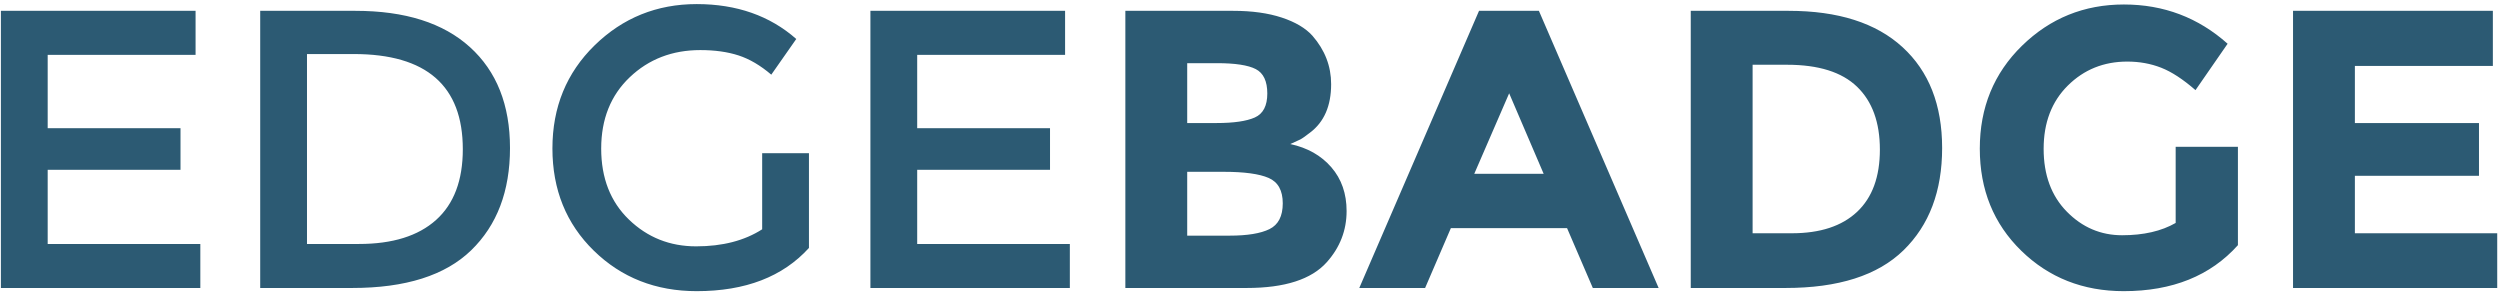 <?xml version="1.0" encoding="UTF-8" standalone="no"?>
<svg width="599px" height="70px" viewBox="0 0 599 70" version="1.1" xmlns="http://www.w3.org/2000/svg" xmlns:xlink="http://www.w3.org/1999/xlink" xmlns:sketch="http://www.bohemiancoding.com/sketch/ns">
    <!-- Generator: Sketch 3.2.2 (9983) - http://www.bohemiancoding.com/sketch -->
    <title>EDGEBADGE 2</title>
    <desc>Created with Sketch.</desc>
    <defs></defs>
    <g id="Page-1" stroke="none" stroke-width="1" fill="none" fill-rule="evenodd" sketch:type="MSPage">
        <g id="Desktop" sketch:type="MSArtboardGroup" transform="translate(-1393, -819)" fill="#2C5A73">
            <path d="M1439.86,821.595 L1439.86,832.14 L1404.425,832.14 L1404.425,849.715 L1436.25,849.715 L1436.25,859.69 L1404.425,859.69 L1404.425,877.455 L1441,877.455 L1441,888 L1393.215,888 L1393.215,821.595 L1439.86,821.595 Z M1505.6,830.288 C1511.997,836.083 1515.195,844.142 1515.195,854.465 C1515.195,864.788 1512.092,872.958 1505.885,878.975 C1499.678,884.992 1490.178,888 1477.385,888 L1455.345,888 L1455.345,821.595 L1478.145,821.595 C1490.052,821.595 1499.203,824.492 1505.6,830.288 L1505.6,830.288 Z M1503.89,854.75 C1503.89,839.55 1495.182,831.95 1477.765,831.95 L1466.555,831.95 L1466.555,877.455 L1479,877.455 C1487.043,877.455 1493.202,875.539 1497.477,871.707 C1501.753,867.876 1503.89,862.223 1503.89,854.75 L1503.89,854.75 Z M1575.615,855.7 L1586.825,855.7 L1586.825,878.405 C1580.555,885.308 1571.593,888.76 1559.94,888.76 C1550.123,888.76 1541.906,885.53 1535.287,879.07 C1528.669,872.61 1525.36,864.44 1525.36,854.56 C1525.36,844.68 1528.732,836.447 1535.477,829.86 C1542.223,823.273 1550.377,819.98 1559.94,819.98 C1569.503,819.98 1577.452,822.767 1583.785,828.34 L1577.8,836.89 C1575.203,834.673 1572.591,833.138 1569.963,832.283 C1567.334,831.427 1564.278,831 1560.795,831 C1554.082,831 1548.445,833.169 1543.885,837.508 C1539.325,841.846 1537.045,847.546 1537.045,854.607 C1537.045,861.669 1539.262,867.337 1543.695,871.612 C1548.128,875.888 1553.496,878.025 1559.797,878.025 C1566.099,878.025 1571.372,876.663 1575.615,873.94 L1575.615,855.7 Z M1648.195,821.595 L1648.195,832.14 L1612.76,832.14 L1612.76,849.715 L1644.585,849.715 L1644.585,859.69 L1612.76,859.69 L1612.76,877.455 L1649.335,877.455 L1649.335,888 L1601.55,888 L1601.55,821.595 L1648.195,821.595 Z M1691.705,888 L1662.635,888 L1662.635,821.595 L1688.475,821.595 C1692.972,821.595 1696.851,822.133 1700.112,823.21 C1703.374,824.287 1705.828,825.743 1707.475,827.58 C1710.452,831 1711.94,834.863 1711.94,839.17 C1711.94,844.363 1710.262,848.227 1706.905,850.76 C1705.765,851.647 1704.973,852.201 1704.53,852.423 C1704.087,852.644 1703.295,853.008 1702.155,853.515 C1706.272,854.402 1709.549,856.254 1711.987,859.072 C1714.426,861.891 1715.645,865.39 1715.645,869.57 C1715.645,874.193 1714.062,878.278 1710.895,881.825 C1707.222,885.942 1700.825,888 1691.705,888 L1691.705,888 Z M1677.455,848.48 L1684.485,848.48 C1688.602,848.48 1691.657,848.037 1693.652,847.15 C1695.648,846.263 1696.645,844.348 1696.645,841.403 C1696.645,838.457 1695.727,836.51 1693.89,835.56 C1692.053,834.61 1688.95,834.135 1684.58,834.135 L1677.455,834.135 L1677.455,848.48 Z M1677.455,875.46 L1687.62,875.46 C1691.863,875.46 1695.046,874.938 1697.168,873.893 C1699.289,872.847 1700.35,870.789 1700.35,867.717 C1700.35,864.646 1699.226,862.619 1696.977,861.638 C1694.729,860.656 1691.135,860.165 1686.195,860.165 L1677.455,860.165 L1677.455,875.46 Z M1774.64,888 L1768.465,873.655 L1740.63,873.655 L1734.455,888 L1718.685,888 L1747.375,821.595 L1761.72,821.595 L1790.41,888 L1774.64,888 Z M1754.595,841.355 L1746.235,860.64 L1762.86,860.64 L1754.595,841.355 Z M1848.835,830.288 C1855.168,836.083 1858.335,844.142 1858.335,854.465 C1858.335,864.788 1855.248,872.958 1849.072,878.975 C1842.897,884.992 1833.477,888 1820.81,888 L1798.105,888 L1798.105,821.595 L1821.57,821.595 C1833.413,821.595 1842.502,824.492 1848.835,830.288 L1848.835,830.288 Z M1837.957,869.76 C1841.599,866.34 1843.42,861.368 1843.42,854.845 C1843.42,848.322 1841.599,843.303 1837.957,839.788 C1834.316,836.272 1828.727,834.515 1821.19,834.515 L1812.925,834.515 L1812.925,874.89 L1822.33,874.89 C1829.107,874.89 1834.316,873.18 1837.957,869.76 L1837.957,869.76 Z M1914.29,854.18 L1929.205,854.18 L1929.205,877.74 C1922.618,885.087 1913.498,888.76 1901.845,888.76 C1892.092,888.76 1883.906,885.53 1877.287,879.07 C1870.669,872.61 1867.36,864.456 1867.36,854.607 C1867.36,844.759 1870.732,836.542 1877.477,829.955 C1884.223,823.368 1892.361,820.075 1901.892,820.075 C1911.424,820.075 1919.705,823.21 1926.735,829.48 L1919.04,840.595 C1916.063,837.998 1913.324,836.209 1910.822,835.227 C1908.321,834.246 1905.613,833.755 1902.7,833.755 C1897.063,833.755 1892.313,835.671 1888.45,839.503 C1884.587,843.334 1882.655,848.385 1882.655,854.655 C1882.655,860.925 1884.507,865.944 1888.213,869.712 C1891.918,873.481 1896.335,875.365 1901.465,875.365 C1906.595,875.365 1910.87,874.383 1914.29,872.42 L1914.29,854.18 Z M1990.29,821.595 L1990.29,834.8 L1957.23,834.8 L1957.23,848.48 L1986.965,848.48 L1986.965,861.115 L1957.23,861.115 L1957.23,874.89 L1991.335,874.89 L1991.335,888 L1942.41,888 L1942.41,821.595 L1990.29,821.595 Z" id="EDGEBADGE-2" sketch:type="MSShapeGroup"></path>
        </g>
    </g>
</svg>